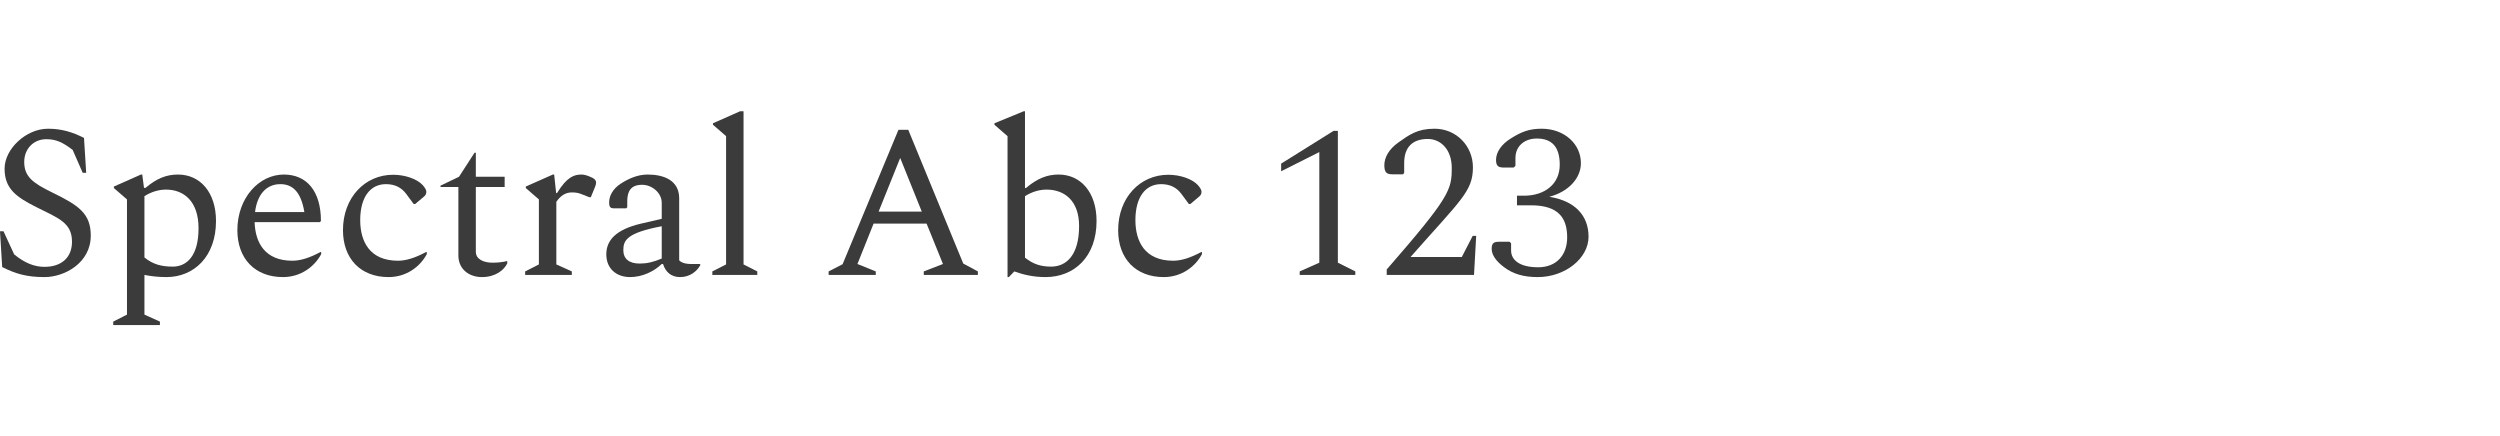 <?xml version="1.0" encoding="utf-8"?>
<!-- Generator: Adobe Illustrator 16.0.0, SVG Export Plug-In . SVG Version: 6.00 Build 0)  -->
<!DOCTYPE svg PUBLIC "-//W3C//DTD SVG 1.1//EN" "http://www.w3.org/Graphics/SVG/1.1/DTD/svg11.dtd">
<svg version="1.1" id="Calque_1" xmlns="http://www.w3.org/2000/svg" xmlns:xlink="http://www.w3.org/1999/xlink" x="0px" y="0px"
	 width="572.924px" height="100px" viewBox="0 0 572.924 100" enable-background="new 0 0 572.924 100" xml:space="preserve">
<g>
	<path fill="#3B3B3B" d="M10.201,63.5c-4.1,0-6.6-0.75-9.701-2.299L0,53h0.8l2.45,5.301c2.45,2,4.65,2.85,6.95,2.85
		c3.95,0,6.3-2.199,6.3-5.75c0-4.352-3.1-5.401-8.101-7.901c-4.7-2.351-7.35-4.25-7.35-8.851c0-4.5,4.9-9.15,9.951-9.15
		c3.1,0,5.55,0.75,8.25,2.1l0.5,8.001h-0.8l-2.3-5.25c-2.3-1.751-3.8-2.45-6.051-2.45c-2.95,0-5.05,2.25-5.05,5.2
		c0,3.4,2,4.85,6.4,7c6.05,2.95,8.851,4.801,8.851,9.901C20.802,60.25,14.801,63.5,10.201,63.5z"/>
	<path fill="#3B3B3B" d="M36.65,74.502H25.95v-0.801l3.15-1.6V45.7l-3-2.601v-0.35L32.3,40h0.3l0.4,3.05h0.35
		c2.55-2.15,4.75-3.05,7.451-3.05c5.05,0,8.7,4.05,8.7,10.65c0,8.2-5.1,12.85-11.351,12.85c-1.9,0-3.6-0.199-5.05-0.5v9.102
		l3.55,1.6V74.502z M33.1,44.95V59c1.95,1.6,3.95,2.1,6.5,2.1c3.2,0,5.9-2.449,5.9-8.799c0-6.151-3.351-8.851-7.451-8.851
		C36.4,43.45,34.7,43.95,33.1,44.95z"/>
	<path fill="#3B3B3B" d="M64.85,63.5c-6.45,0-10.451-4.25-10.451-10.75c0-7.451,5-12.75,10.651-12.75c5.25,0,8.5,3.8,8.5,10.65
		L73.3,50.9H58.349c0.15,4.651,2.3,8.85,8.651,8.85c1.85,0,3.95-0.65,6.45-2h0.15v0.5C72.05,61.15,68.9,63.5,64.85,63.5z
		 M58.449,48.6H69.75c-0.75-4.501-2.6-6.4-5.5-6.4C61.049,42.2,58.949,44.549,58.449,48.6z"/>
	<path fill="#3B3B3B" d="M78.599,52.75c0-7.451,5-12.701,11.501-12.701c2.7,0,5.5,0.95,6.8,2.4c0.551,0.649,0.801,1.1,0.801,1.5
		c0,0.5-0.15,0.8-0.65,1.199l-1.9,1.601H94.8l-1.7-2.3c-1-1.351-2.45-2.25-4.65-2.25c-3.65,0-5.9,3.05-5.9,8.25
		c0,4.8,2.1,9.3,8.65,9.3c1.851,0,3.95-0.65,6.45-2h0.15v0.5c-1.55,2.9-4.7,5.25-8.75,5.25C82.599,63.5,78.599,59.25,78.599,52.75z"
		/>
	<path fill="#3B3B3B" d="M112.899,60.201c1.25,0,2.399-0.15,3.199-0.352h0.15v0.5c-0.7,1.5-2.65,3.15-5.801,3.15
		c-2.949,0-5.4-1.799-5.4-4.949V42.849h-4.1v-0.3l4.25-2.05l3.551-5.501h0.3V40.5h6.601v2.35h-6.601v14.85
		C109.049,59.4,110.799,60.201,112.899,60.201z"/>
	<path fill="#3B3B3B" d="M131.048,63h-10.7v-0.799l3.149-1.602V45.7l-3-2.601v-0.35l6.201-2.75h0.3l0.45,4.25h0.199
		c2.301-3.75,3.951-4.25,5.65-4.25c0.551,0,1.351,0.25,1.801,0.449c1.05,0.4,1.5,0.801,1.5,1.4c0,0.25-0.051,0.55-0.2,0.9l-1,2.45
		h-0.351l-1.899-0.75c-0.75-0.301-1.45-0.351-2.101-0.351c-1.4,0-2.55,0.7-3.55,2.15V60.6l3.55,1.602V63z"/>
	<path fill="#3B3B3B" d="M155.849,63.5c-2.051,0-3.351-1.199-3.9-3h-0.3c-1.751,1.701-4.45,3-7.251,3c-3.15,0-5.45-1.949-5.45-5.199
		s2.2-5.701,7.95-7.051l4.751-1.1V46.5c0-2.3-2.2-4.15-4.501-4.15c-2.55,0-3.4,1.45-3.4,3.75v1.4l-0.25,0.25h-2.6
		c-1,0-1.3-0.2-1.3-1.4c0-1.45,0.85-3.1,2.649-4.25c1.851-1.2,3.9-2.1,6.201-2.1c3.55,0,7.2,1.25,7.2,5.45V59.65
		c0.45,0.5,1.3,0.85,2.8,0.85h1.9l0.15,0.1v0.15C159.698,62.201,158.099,63.5,155.849,63.5z M146.598,60.4
		c1.601,0,3.05-0.301,5.051-1.15v-7.4c-7.95,1.5-8.801,3.201-8.801,5.451C142.848,59.35,144.198,60.4,146.598,60.4z"/>
	<path fill="#3B3B3B" d="M173.548,62.201V63h-10.301v-0.799l3.15-1.602V31.199l-3-2.601v-0.35l6.2-2.75h0.8V60.6L173.548,62.201z"/>
	<path fill="#3B3B3B" d="M200.698,63h-10.801v-0.799l3.199-1.65l12.801-30.802h2.25L220.749,60.4l3.35,1.801V63h-12.4v-0.799
		l4.4-1.701l-3.75-9.25h-12.151l-3.7,9.25l4.201,1.701V63z M211.248,48.5l-4.95-12.301l-4.95,12.301H211.248z"/>
	<path fill="#3B3B3B" d="M232.447,62.201l-1.25,1.299h-0.3V31.199l-3-2.601v-0.35l6.7-2.75h0.3v17.601h0.2
		c2.55-2.15,4.8-3.1,7.5-3.1c5.051,0,8.7,4.05,8.7,10.65c0,8.2-5.1,12.85-11.7,12.85C236.848,63.5,234.497,62.951,232.447,62.201z
		 M234.897,44.95v14.101c1.9,1.5,3.65,2.049,6,2.049c3.45,0,6.4-2.6,6.4-9.301c0-5.799-3.35-8.349-7.45-8.349
		C238.198,43.45,236.497,43.95,234.897,44.95z"/>
	<path fill="#3B3B3B" d="M256.247,52.75c0-7.451,5-12.701,11.5-12.701c2.7,0,5.501,0.95,6.801,2.4c0.55,0.649,0.8,1.1,0.8,1.5
		c0,0.5-0.149,0.8-0.649,1.199l-1.9,1.601h-0.35l-1.701-2.3c-1-1.351-2.449-2.25-4.649-2.25c-3.65,0-5.9,3.05-5.9,8.25
		c0,4.8,2.1,9.3,8.65,9.3c1.85,0,3.95-0.65,6.45-2h0.15v0.5c-1.551,2.9-4.701,5.25-8.751,5.25
		C260.247,63.5,256.247,59.25,256.247,52.75z"/>
	<path fill="#3B3B3B" d="M297.847,62.201l4.5-2V34.849l-8.75,4.4v-1.751l12-7.5h1v30.203l4,2V63h-12.75V62.201z"/>
	<path fill="#3B3B3B" d="M337.798,63h-20.002v-1.25c14.501-16.651,14.901-18.25,14.901-23.301c0-4.1-2.45-6.601-5.501-6.601
		c-3.449,0-5.4,1.851-5.4,5.501v2.25l-0.25,0.35h-2.3c-1.35,0-2-0.25-2-2.1c0-1.75,1.05-3.65,3.15-5.15
		c2.601-1.851,4.45-3.2,8.351-3.2c5.05,0,8.801,4,8.801,8.851c0,5.5-2.75,7.45-14.301,20.551h11.75l2.5-4.85h0.801L337.798,63z"/>
	<path fill="#3B3B3B" d="M352.396,63.5c-3.2,0-5.65-0.699-7.75-2.299c-1.851-1.4-2.8-2.801-2.8-4.201s0.6-1.6,1.8-1.6h2.3l0.35,0.35
		v1.65c0,2.15,1.9,3.85,6.201,3.85c4.2,0,6.65-2.799,6.65-6.85c0-4.5-2.051-7.351-8.301-7.351h-3.2v-2.2h1.601
		c4.75,0,8.2-2.649,8.2-7.101c0-4.2-1.9-6-5.251-6c-2.899,0-4.9,1.8-4.9,4.45v1.8l-0.399,0.4h-2.101c-1.3,0-1.949-0.2-1.949-1.75
		c0-1.7,1.149-3.601,3.6-5.051c2.25-1.399,4.051-2.1,6.851-2.1c5.15,0,9.001,3.45,9.001,7.9c0,3.4-2.801,6.551-7.251,7.7
		c6.001,0.95,9.001,4.4,9.001,9.151C364.048,59.15,358.747,63.5,352.396,63.5z"/>
</g>
</svg>
